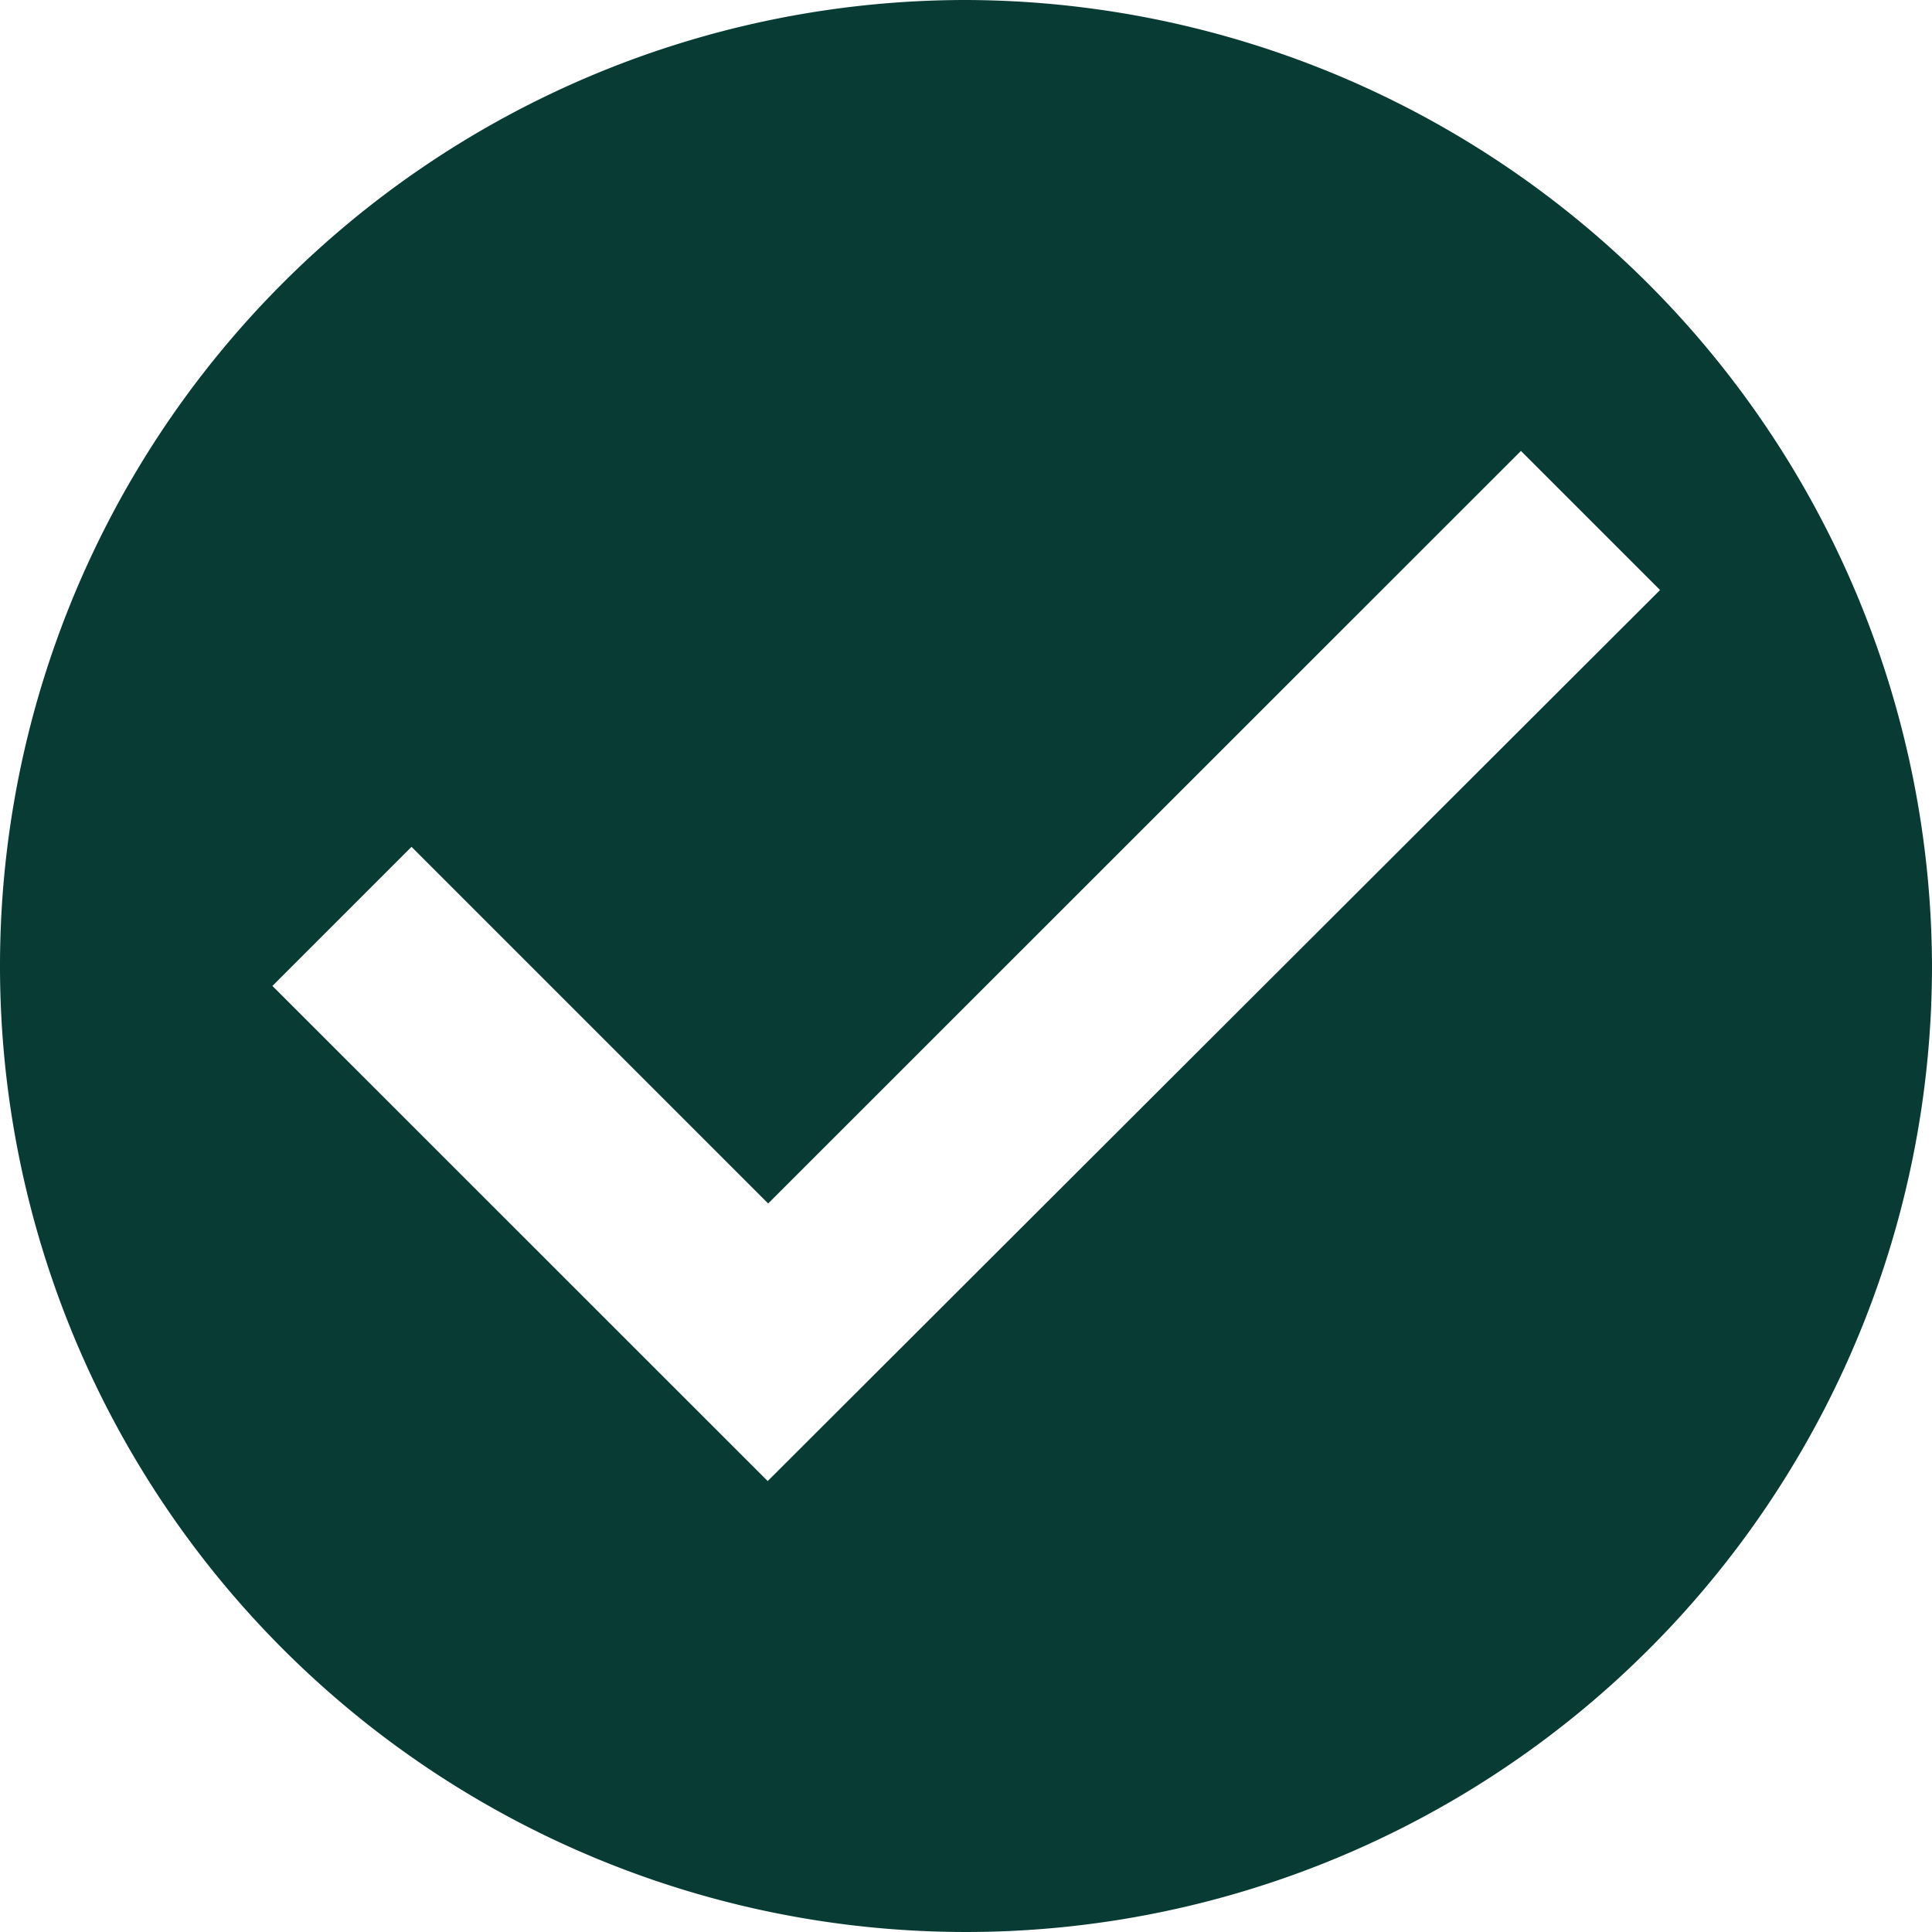 <svg xmlns="http://www.w3.org/2000/svg" width="25" height="25" viewBox="0 0 25 25">
  <path id="Icon_ionic-md-checkmark-circle" data-name="Icon ionic-md-checkmark-circle" d="M15.875,3.375a12.5,12.5,0,1,0,12.5,12.5A12.537,12.537,0,0,0,15.875,3.375ZM13.309,22.54,6.9,16.133l1.8-1.8,4.615,4.615L23.056,9.21l1.8,1.8Z" transform="translate(-3.375 -3.375)" fill="#093B35"/>
</svg>